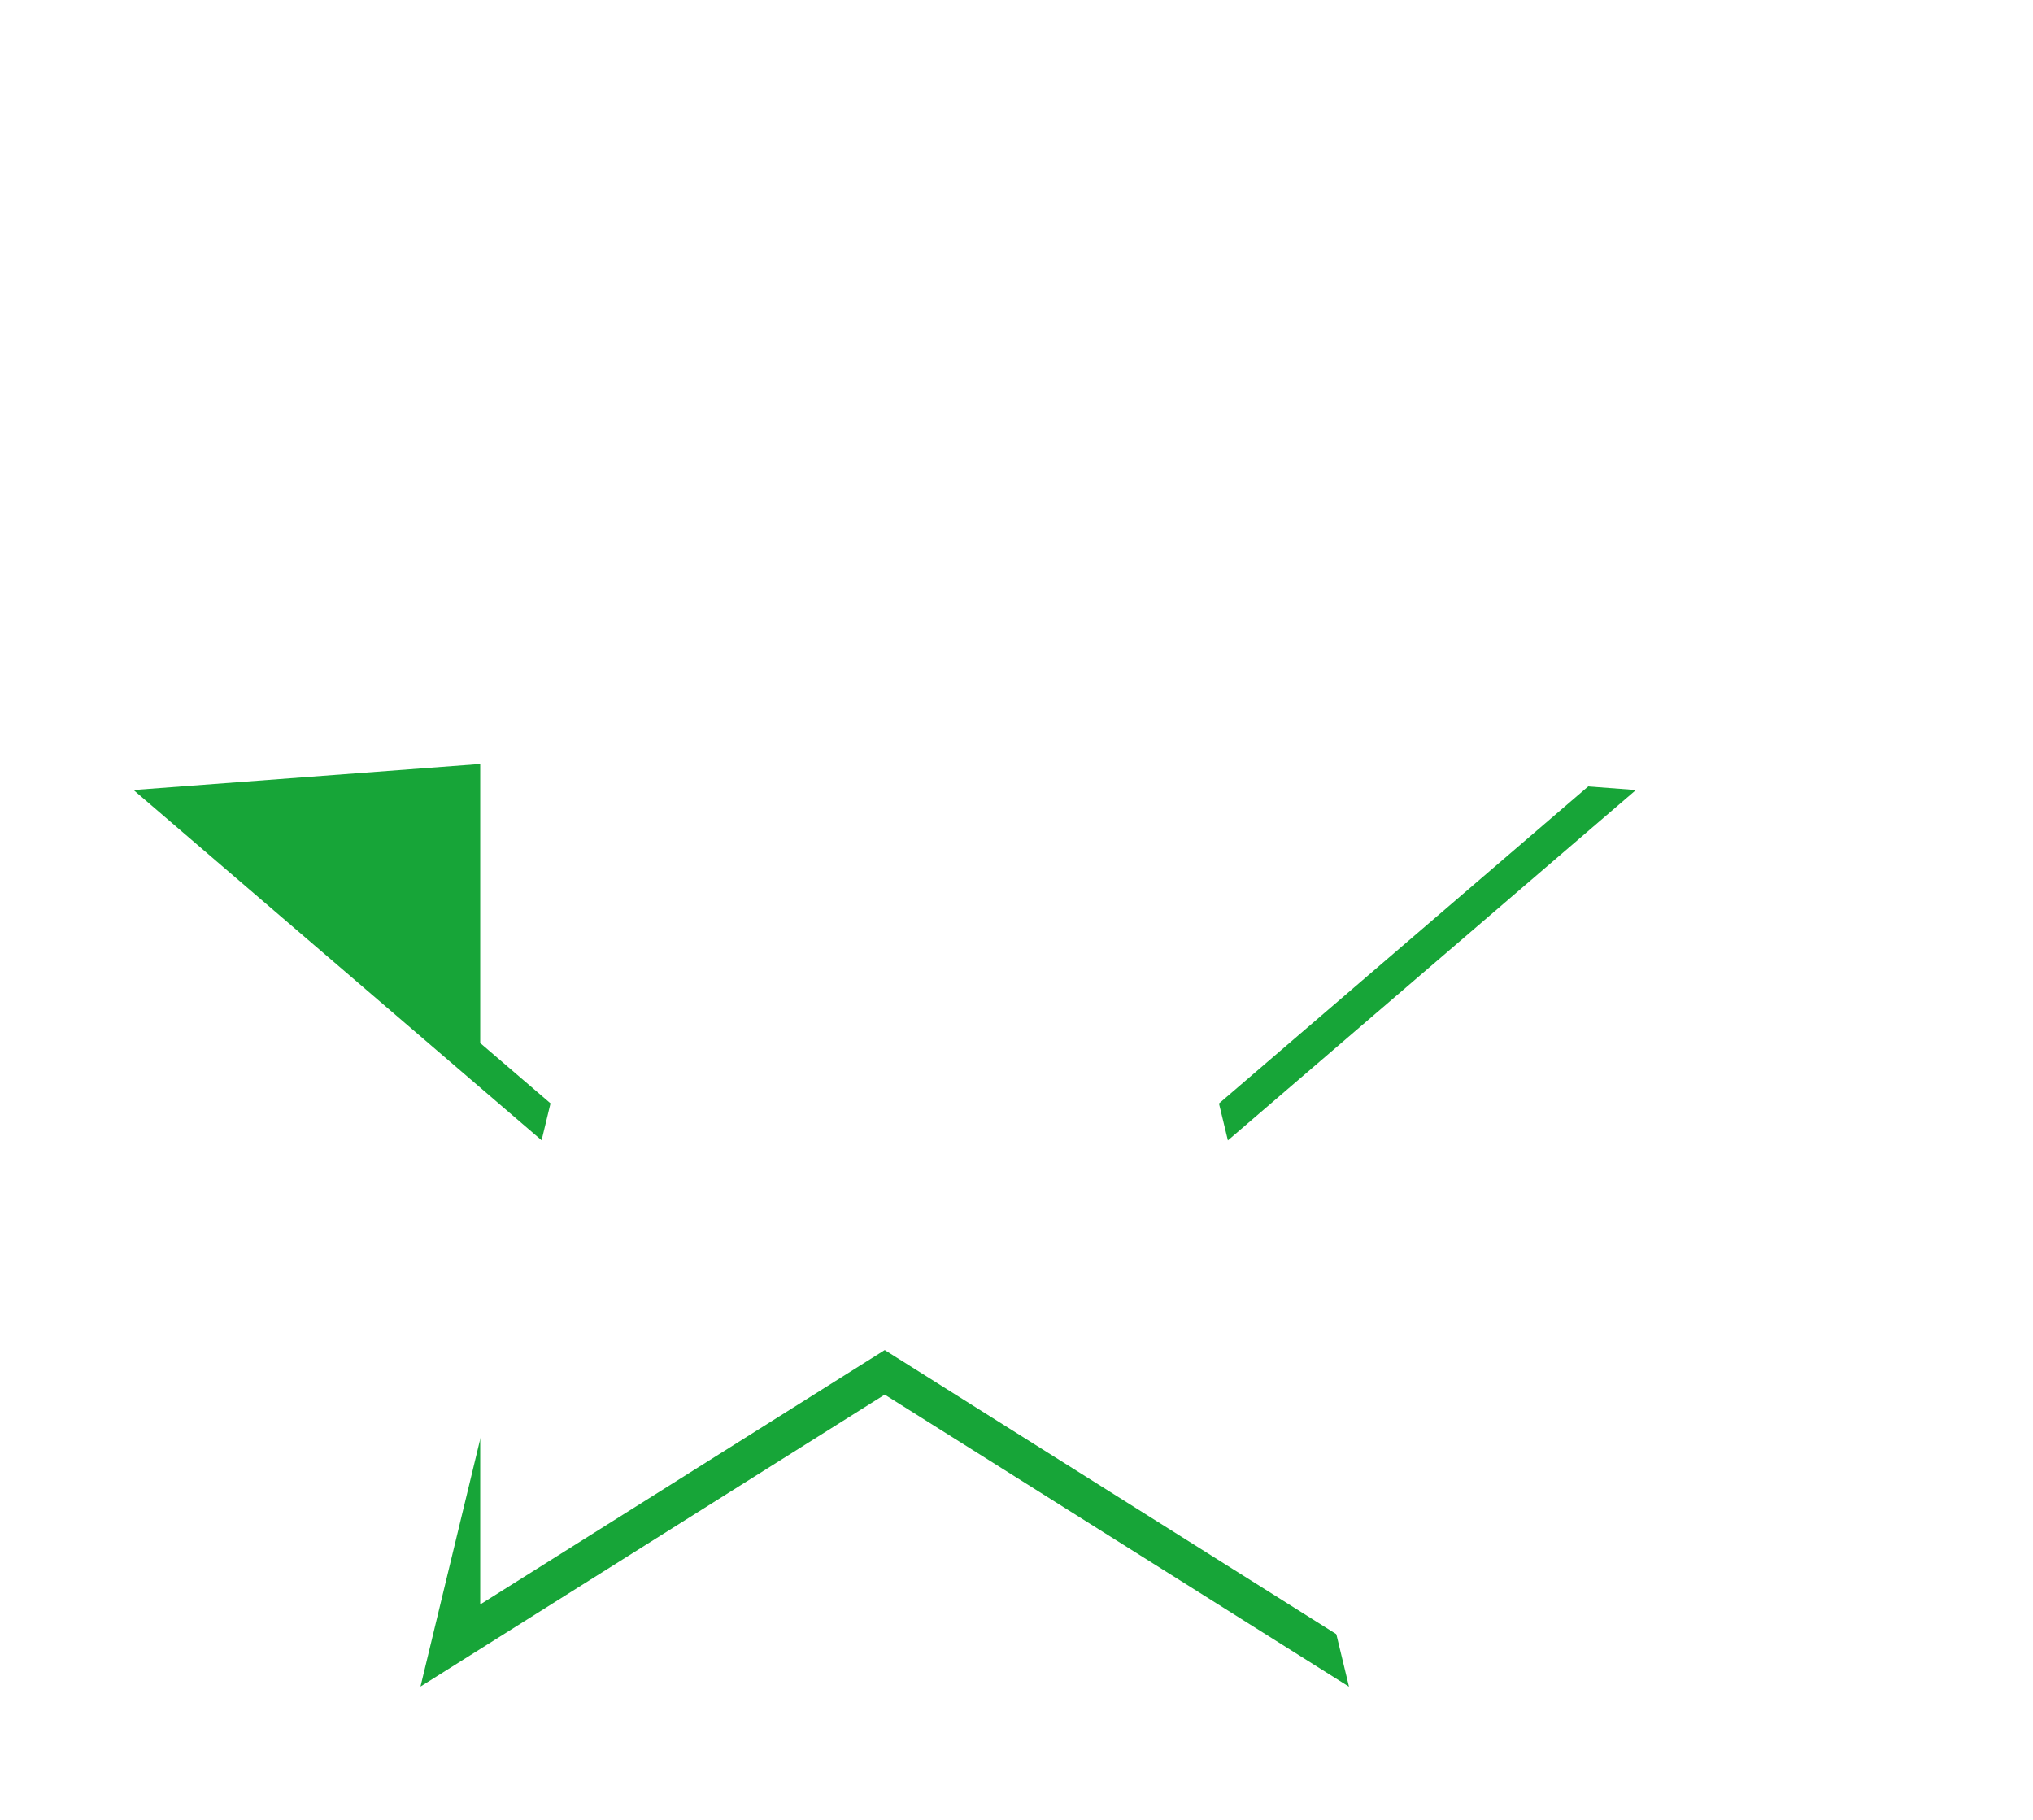 <svg xmlns="http://www.w3.org/2000/svg" width="45.671" height="40.885"><defs><clipPath id="b"><path data-name="Path 9359" d="M474.064 2401.559v35l26.157-.685 8.727-21.684-18.158-16.579z" transform="translate(-474.064 -2397.613)" fill="none" stroke="#707070"/></clipPath><filter id="a" x="0" y="2.299" width="39.75" height="38.587" filterUnits="userSpaceOnUse"><feOffset dy="1"/><feGaussianBlur stdDeviation="1" result="blur"/><feFlood flood-opacity=".302"/><feComposite operator="in" in2="blur"/><feComposite in="SourceGraphic"/></filter></defs><g data-name="Group 3220"><g filter="url(#a)"><path data-name="Polygon 6" d="M19.875 4.3l4.641 11.529 12.235.918-9.367 8.043 2.921 12.1-10.43-6.561-10.429 6.558 2.921-12.1L3 16.747l12.235-.918z" fill="#17a538"/></g><g data-name="Mask Group 4" transform="translate(10.788)" clip-path="url(#b)"><path data-name="Path 19581" d="M9.087 4.299l4.641 11.529 12.235.918-9.367 8.043 2.921 12.1-10.43-6.561-10.429 6.558 2.921-12.1-9.367-8.04 12.235-.918z" fill="#fff"/></g></g></svg>
